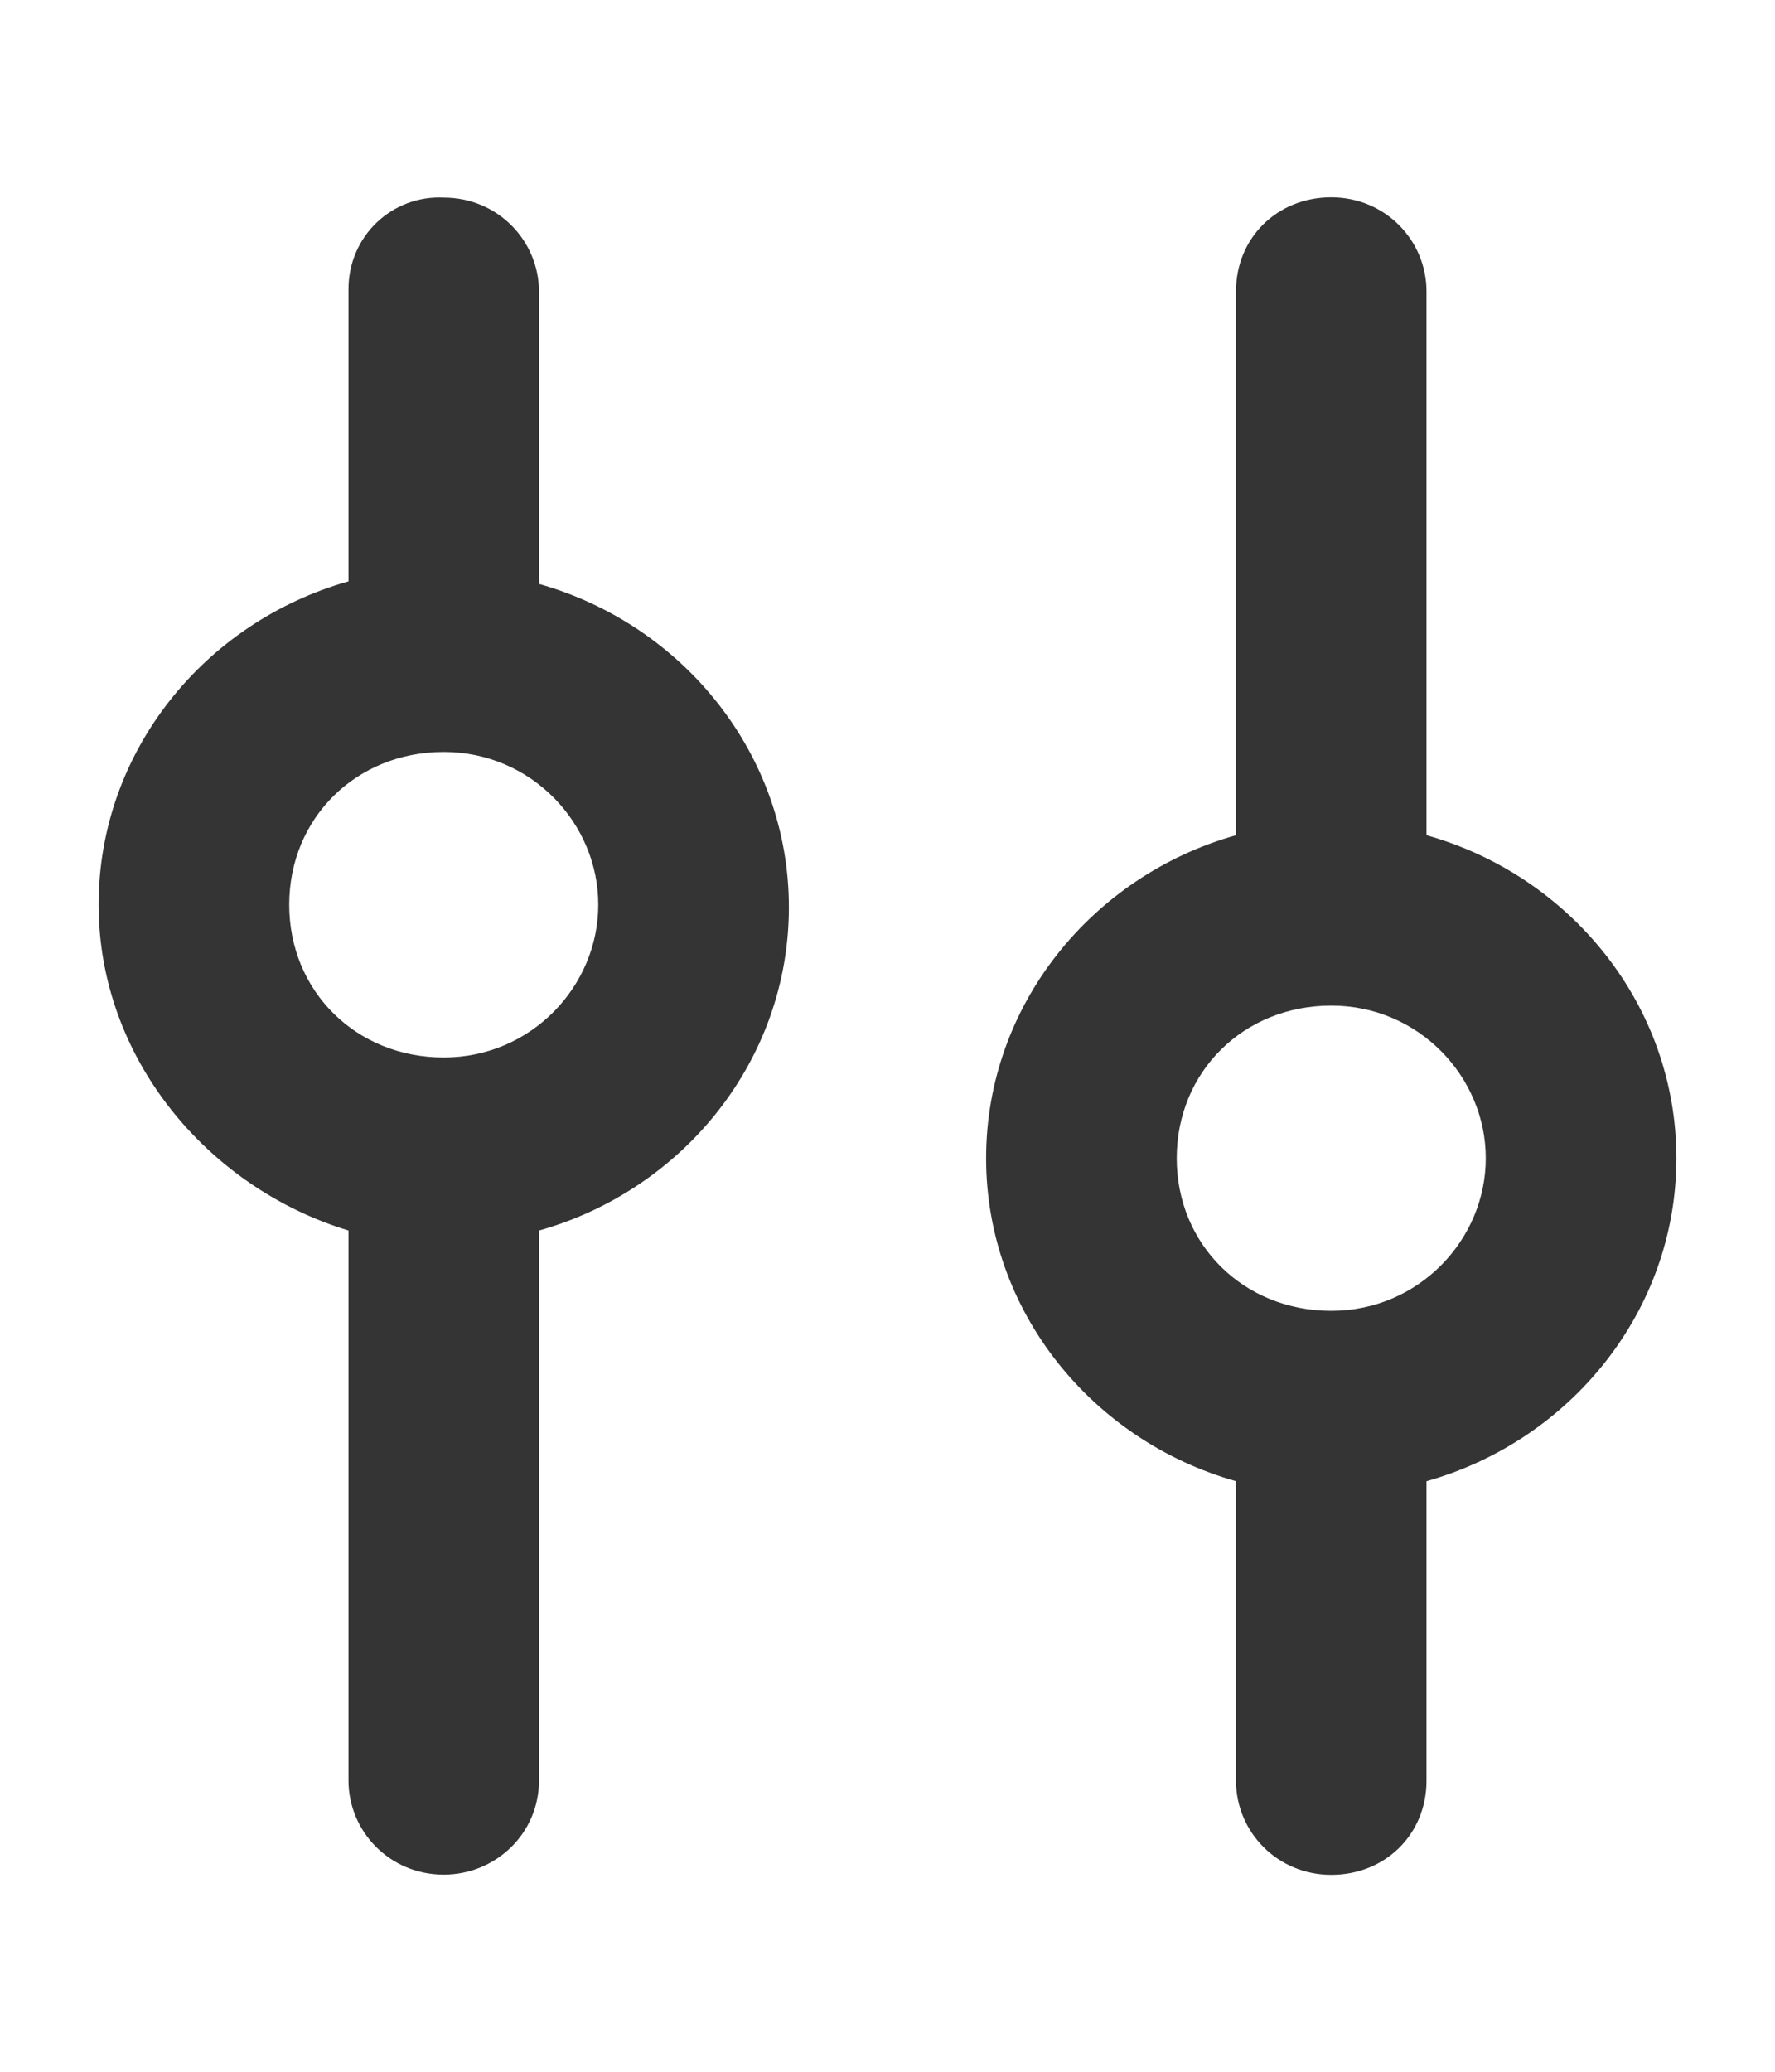 <svg width="18" height="21" viewBox="0 0 18 21" fill="none" xmlns="http://www.w3.org/2000/svg">
<path d="M3.534 2.932L3.534 5.893C2.071 6.306 1 7.622 1 9.17C1 10.719 2.097 12.035 3.534 12.473L3.534 18.047C3.534 18.563 3.951 19.002 4.5 19.002C5.022 19.002 5.466 18.589 5.466 18.047L5.466 12.473C6.929 12.061 8 10.745 8 9.196C8 7.648 6.929 6.332 5.466 5.919L5.466 2.958C5.466 2.442 5.049 2.003 4.5 2.003C3.978 1.977 3.534 2.39 3.534 2.932ZM6.067 9.17C6.067 9.996 5.388 10.719 4.5 10.719C3.612 10.719 2.933 10.048 2.933 9.17C2.933 8.293 3.612 7.622 4.5 7.622C5.388 7.622 6.067 8.345 6.067 9.17Z" fill="#141414" fill-opacity="0.86"/>
<path d="M12.534 2.954L12.534 8.466C11.071 8.878 10 10.193 10 11.74C10 13.287 11.071 14.601 12.534 15.014L12.534 18.05C12.534 18.566 12.951 19.004 13.5 19.004C14.049 19.004 14.466 18.591 14.466 18.05L14.466 15.014C15.929 14.601 17 13.287 17 11.74C17 10.193 15.929 8.878 14.466 8.466L14.466 2.954C14.466 2.438 14.049 2 13.5 2C12.951 2 12.534 2.412 12.534 2.954ZM15.067 11.74C15.067 12.565 14.388 13.287 13.5 13.287C12.612 13.287 11.933 12.616 11.933 11.74C11.933 10.863 12.612 10.193 13.5 10.193C14.388 10.193 15.067 10.915 15.067 11.74Z" fill="#141414" fill-opacity="0.86"/>
</svg>
